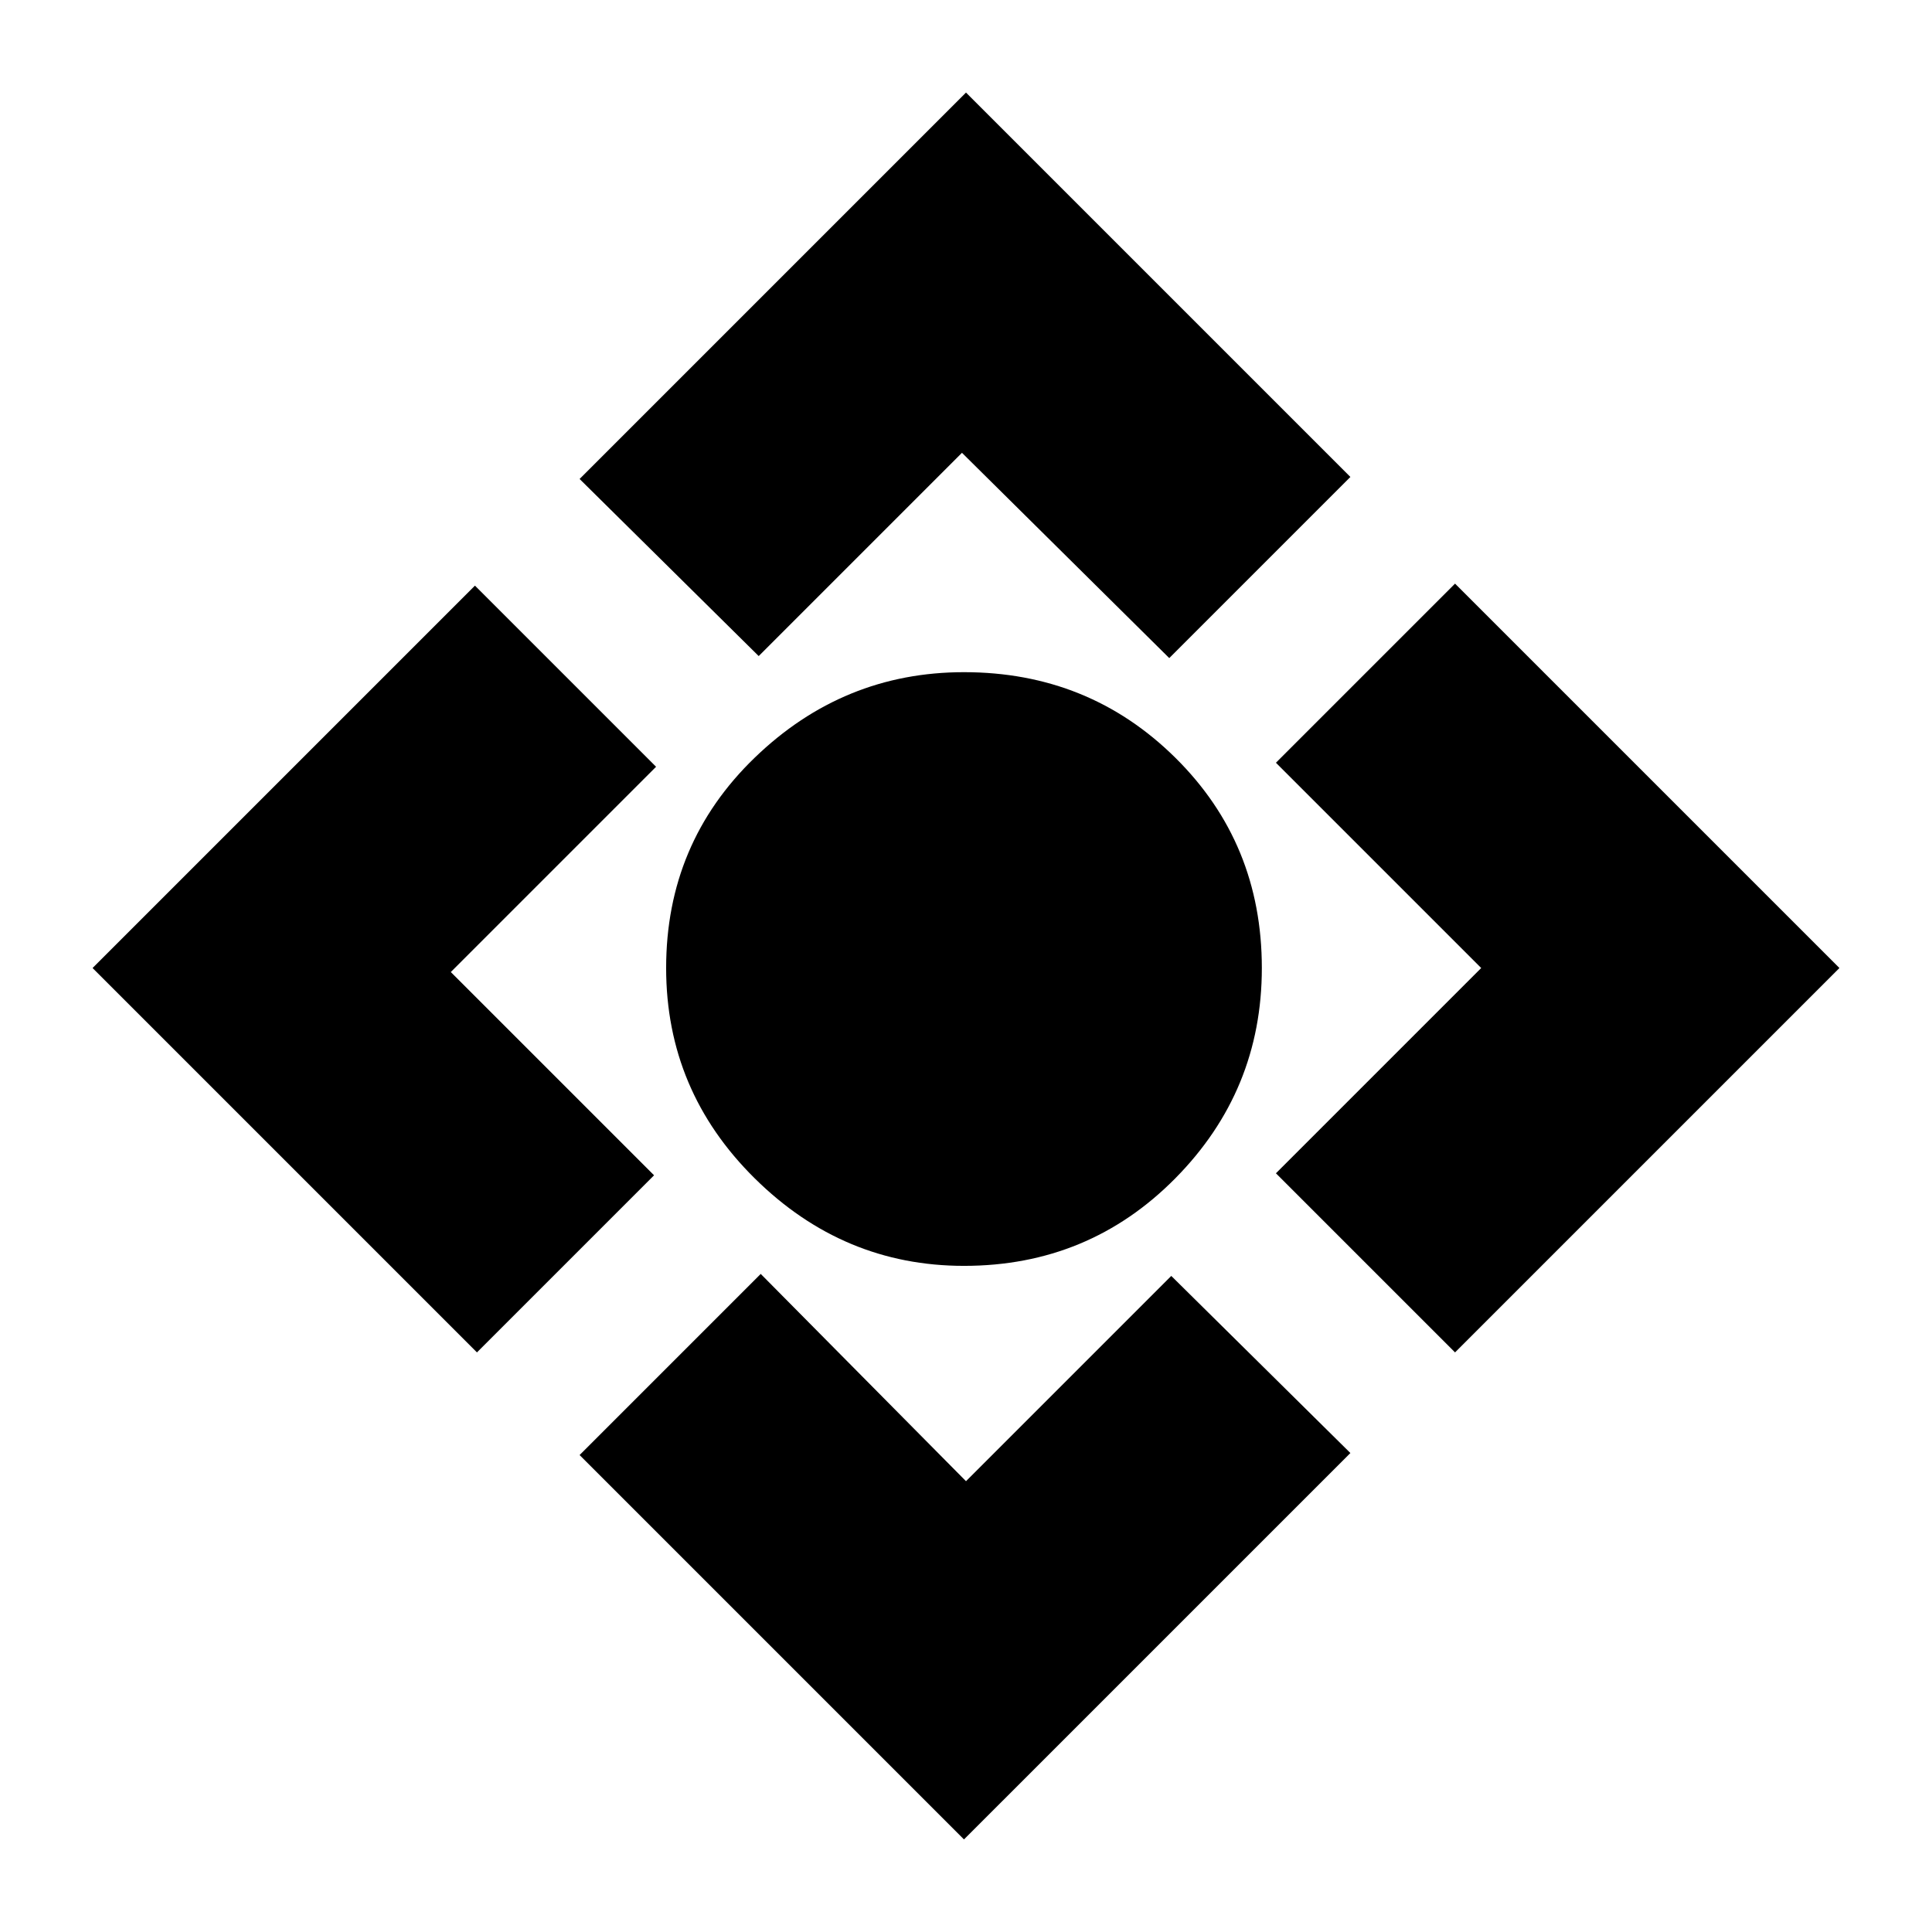 <svg xmlns="http://www.w3.org/2000/svg" height="24" viewBox="0 -960 960 960" width="24"><path d="M479-331q-60 0-104-43.5T331-479q0-62 44-104.5T479-626q62 0 105 42.5T627-479q0 61-43 104.5T479-331Zm0 285L288-237l90-90 102 103 102-102 89 88L479-46ZM237-288 46-479l190-190 90 90-102 102 101 101-88 88Zm140-346-89-88 192-192 191 191-90 90-103-102-101 101Zm346 346-89-89 102-102-102-102 89-89 191 191-191 191Z"/></svg>